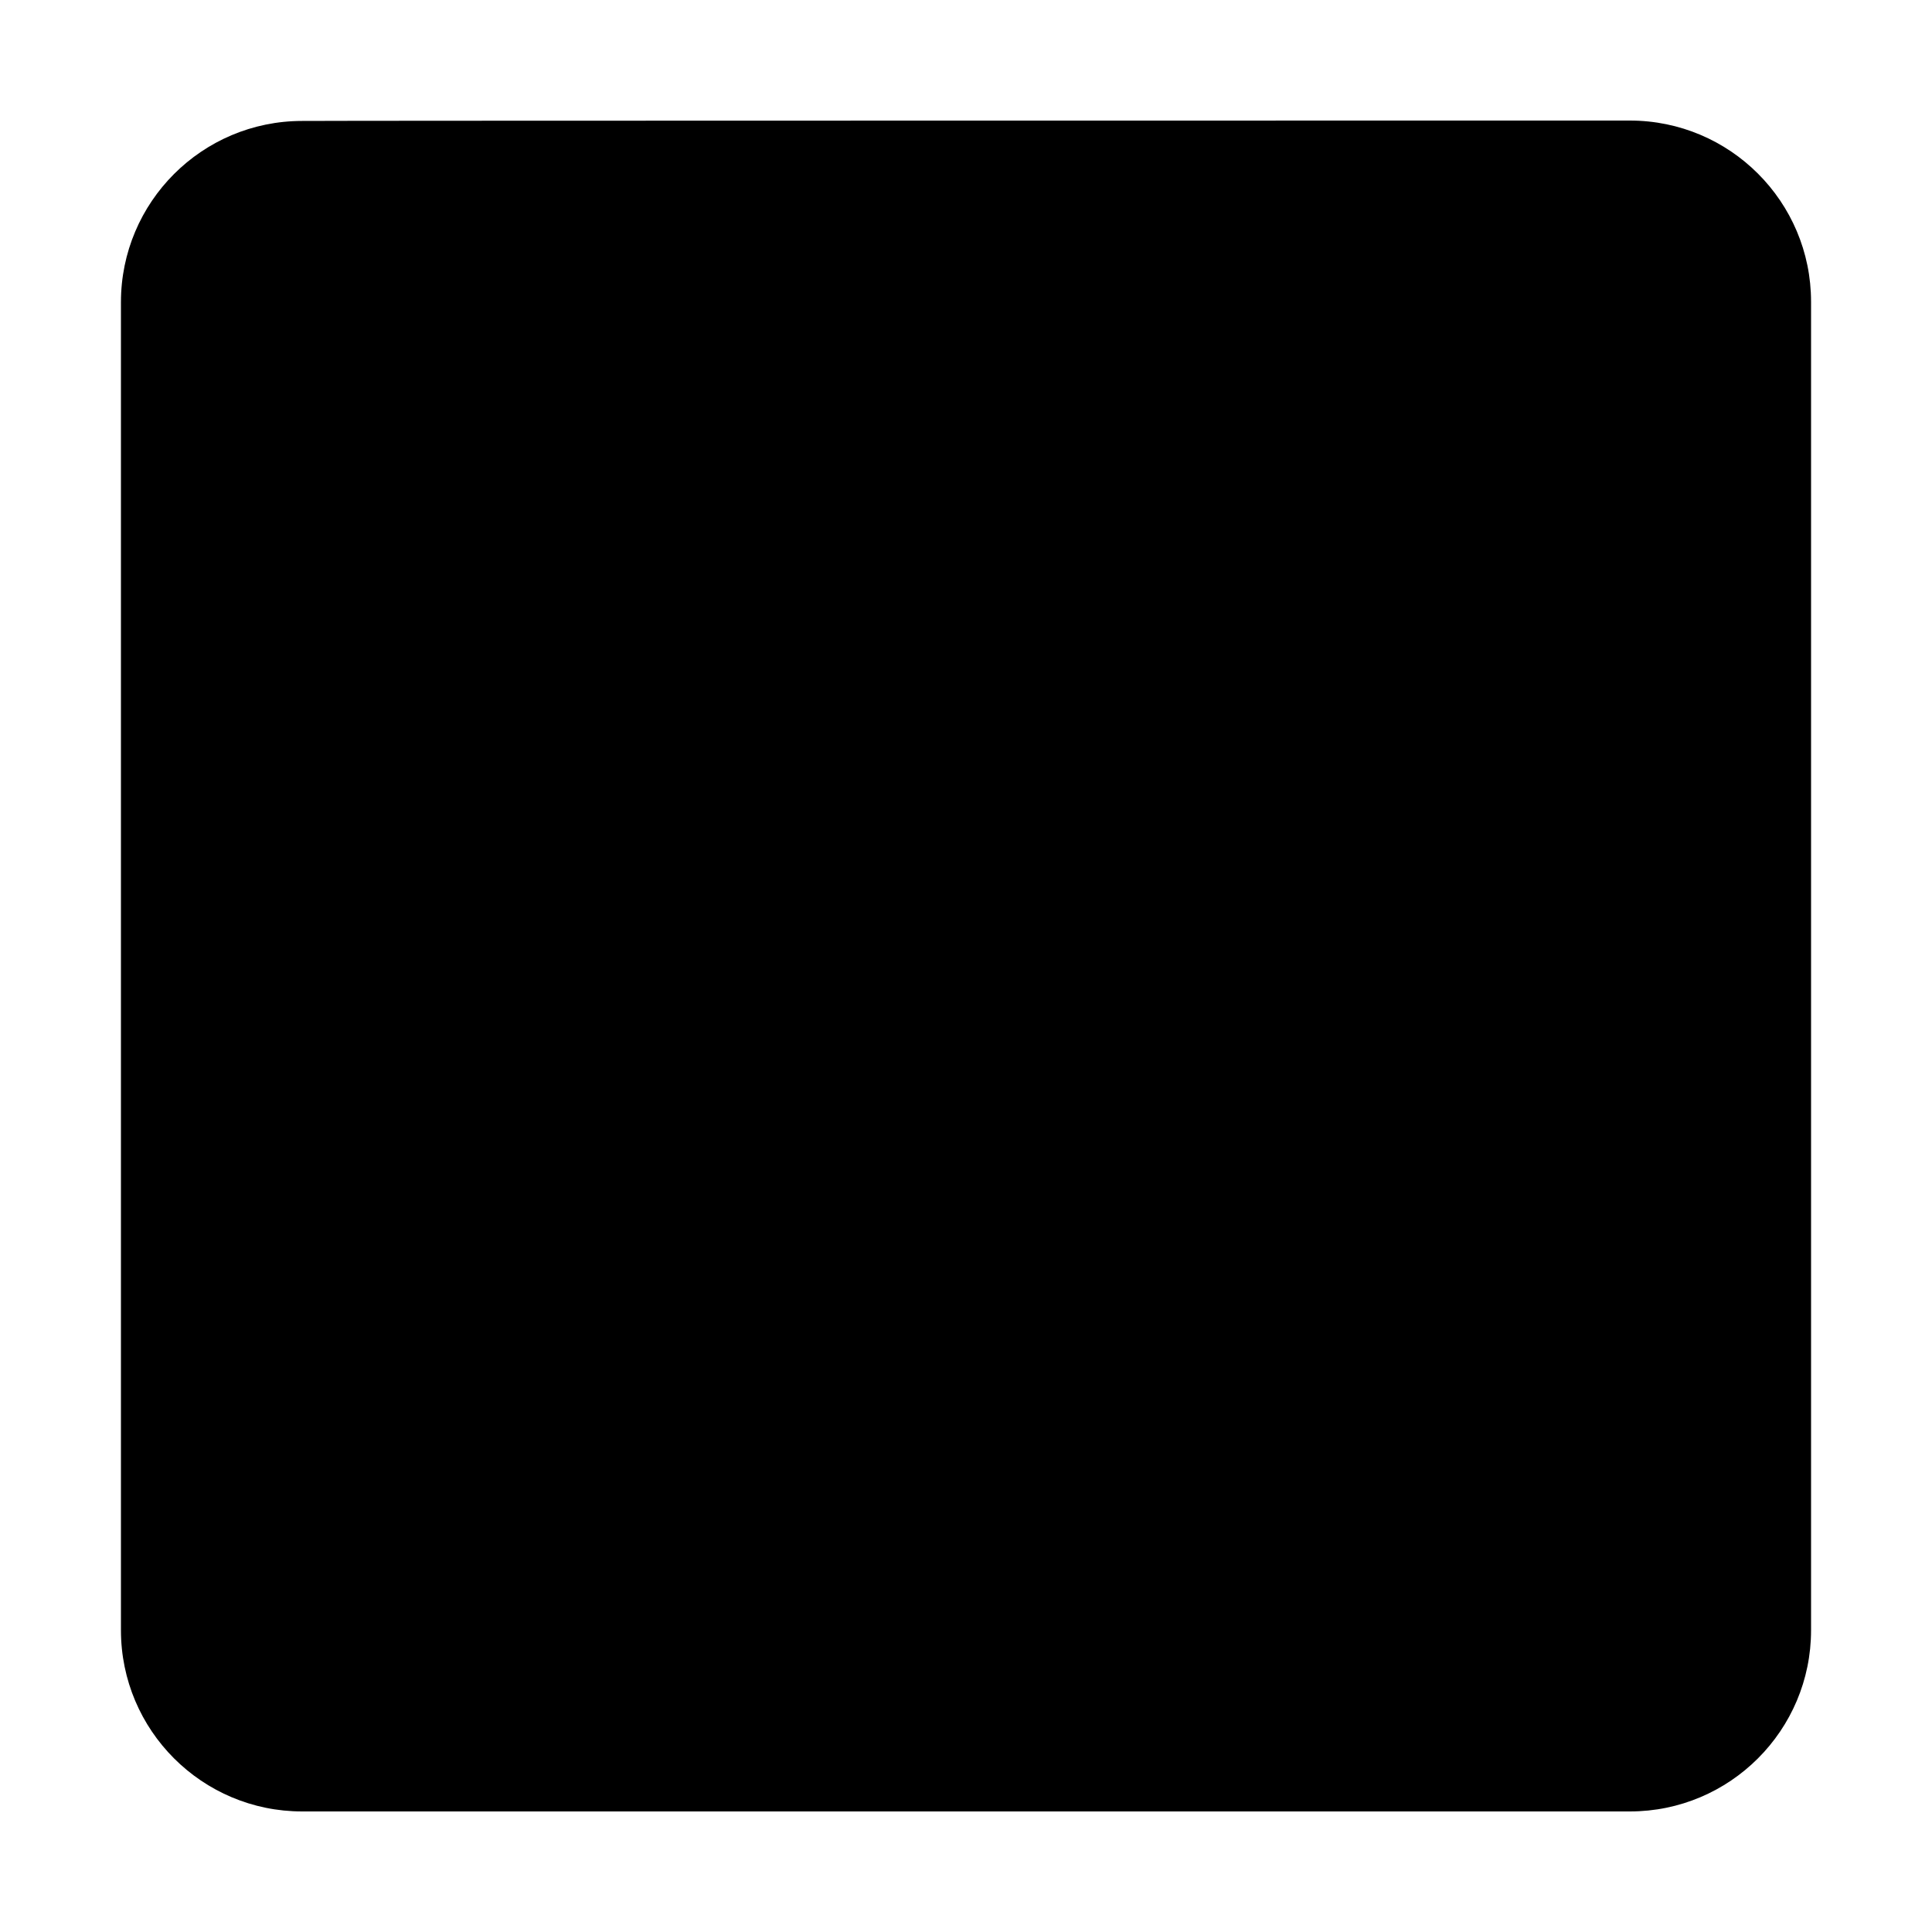 <svg xmlns="http://www.w3.org/2000/svg" viewBox="0 0 500 500">
  <path class="squircle-shape" fill="currentColor" d="M421.8 31.2c25.9 0 46.9 21 46.9 46.9v343.8c0 25.9-21 46.9-46.9 46.9H78.2c-25.9 0-46.9-21-46.9-46.9V78.2c0-25.9 21-46.9 46.9-46.9 0-.1 343.6-.1 343.6-.1z"/>
  <path class="tomahawk-top" fill="currentColor" d="M394.4 108.3H100l104.9 82.4h174.8z"/>
  <path class="tomahawk-bottom" fill="currentColor" d="M358.1 232.1c-94 0-174.4 67.4-190.6 160H253c14.5-45.7 56.9-76.8 104.9-76.9l14.5-82.6c-4.7-.2-9.4-.5-14.3-.5z"/>
</svg>
